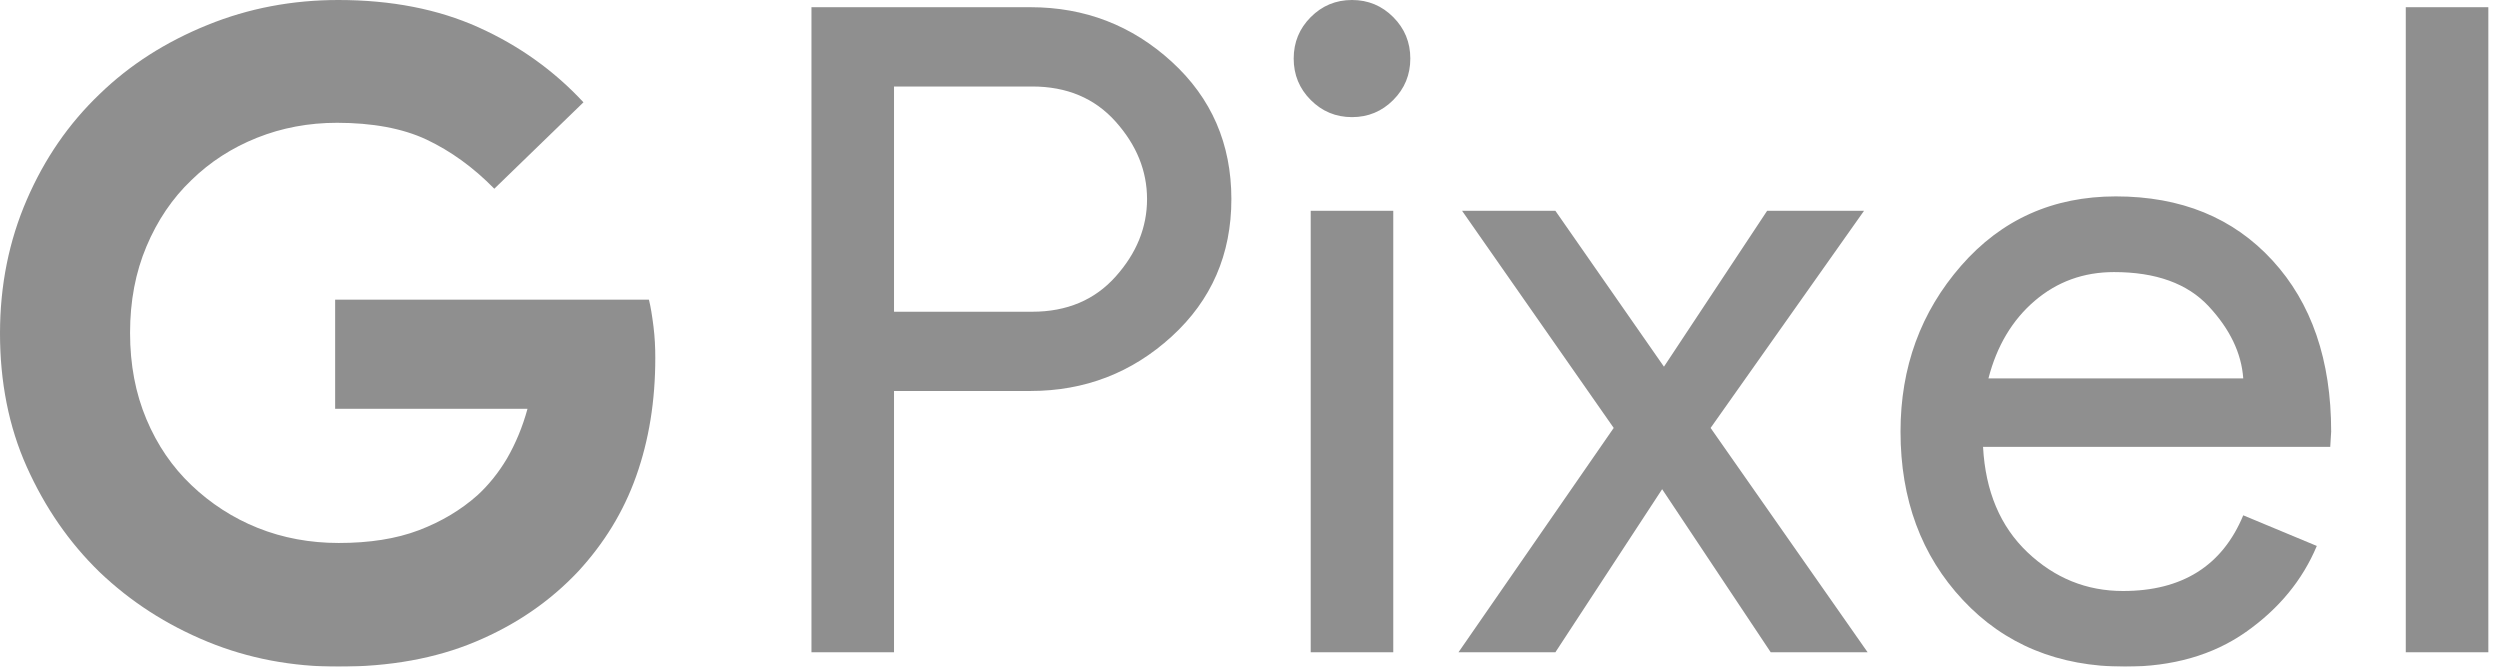 <svg width="120" height="32" viewBox="0 0 120 32" fill="none" xmlns="http://www.w3.org/2000/svg">
<g opacity="0.8">
<path d="M42.913 31.308H38.95V0.346H49.459C52.072 0.346 54.333 1.218 56.242 2.962C58.151 4.706 59.106 6.904 59.106 9.557C59.106 12.209 58.151 14.407 56.242 16.151C54.333 17.895 52.072 18.767 49.459 18.767H42.913L42.913 31.308ZM42.913 14.963H49.545C51.21 14.963 52.545 14.4 53.55 13.276C54.556 12.152 55.058 10.912 55.058 9.557C55.058 8.202 54.556 6.963 53.55 5.838C52.545 4.714 51.21 4.152 49.545 4.152H42.913L42.913 14.963ZM66.876 4.801C66.331 5.348 65.671 5.622 64.896 5.622C64.121 5.622 63.461 5.348 62.915 4.8C62.37 4.253 62.097 3.59 62.097 2.811C62.097 2.032 62.37 1.369 62.915 0.822C63.461 0.274 64.121 0 64.896 0C65.671 0 66.331 0.274 66.876 0.821C67.422 1.369 67.695 2.032 67.695 2.811C67.695 3.59 67.422 4.253 66.876 4.801V4.801ZM66.877 31.308H62.914V10.119H66.877V31.308ZM89.645 31.308H84.994L79.783 23.481L74.659 31.308H70.008L77.458 20.541L70.18 10.119H74.659L79.87 17.601L84.822 10.119H89.473L82.109 20.541L89.645 31.308ZM101.992 32C98.804 32 96.213 30.933 94.218 28.8C92.223 26.667 91.225 23.972 91.225 20.714C91.225 17.629 92.194 14.977 94.132 12.757C96.069 10.537 98.546 9.427 101.561 9.427C104.69 9.427 107.195 10.45 109.075 12.497C110.956 14.544 111.896 17.283 111.896 20.714L111.852 21.449H95.186C95.301 23.582 96.012 25.269 97.318 26.509C98.624 27.748 100.153 28.368 101.905 28.368C104.747 28.368 106.671 27.157 107.676 24.735L111.207 26.205C110.518 27.849 109.383 29.225 107.805 30.335C106.226 31.445 104.288 32 101.992 32ZM107.676 18.163C107.59 16.951 107.037 15.798 106.018 14.703C104.998 13.607 103.484 13.06 101.474 13.06C100.01 13.06 98.74 13.521 97.663 14.443C96.587 15.366 95.847 16.606 95.445 18.163H107.676ZM119.44 31.308H115.477V0.346H119.44V31.308Z" fill="#737373"/>
<path d="M23.727 9.059C22.723 8.033 21.632 7.247 20.475 6.701C19.318 6.156 17.855 5.894 16.174 5.894C14.821 5.894 13.533 6.134 12.333 6.614C11.133 7.094 10.084 7.771 9.19 8.644C8.273 9.517 7.552 10.587 7.029 11.831C6.505 13.075 6.243 14.45 6.243 15.978C6.243 17.506 6.505 18.881 7.029 20.125C7.552 21.37 8.273 22.417 9.19 23.29C10.107 24.163 11.176 24.862 12.377 25.342C13.577 25.823 14.887 26.063 16.262 26.063C17.724 26.063 19.012 25.866 20.103 25.451C21.195 25.037 22.134 24.469 22.919 23.771C23.443 23.29 23.924 22.701 24.338 22.003C24.753 21.282 25.081 20.497 25.32 19.623H16.087V14.385H31.149C31.236 14.734 31.301 15.149 31.367 15.672C31.432 16.196 31.454 16.677 31.454 17.179C31.454 19.252 31.149 21.129 30.537 22.854C29.926 24.579 28.988 26.084 27.765 27.416C26.39 28.878 24.753 29.992 22.832 30.799C20.911 31.607 18.706 32 16.24 32C14.014 32 11.918 31.607 9.954 30.799C7.989 29.991 6.265 28.878 4.78 27.46C3.318 26.041 2.161 24.36 1.288 22.417C0.415 20.475 0 18.314 0 16C0 13.687 0.436 11.547 1.288 9.583C2.139 7.618 3.296 5.937 4.78 4.518C6.243 3.099 7.967 2.008 9.954 1.201C11.94 0.393 14.035 0 16.24 0C18.772 0 21.02 0.436 22.963 1.31C24.906 2.183 26.587 3.383 28.006 4.911L23.727 9.059Z" fill="#737373"/>
</g>
</svg>
